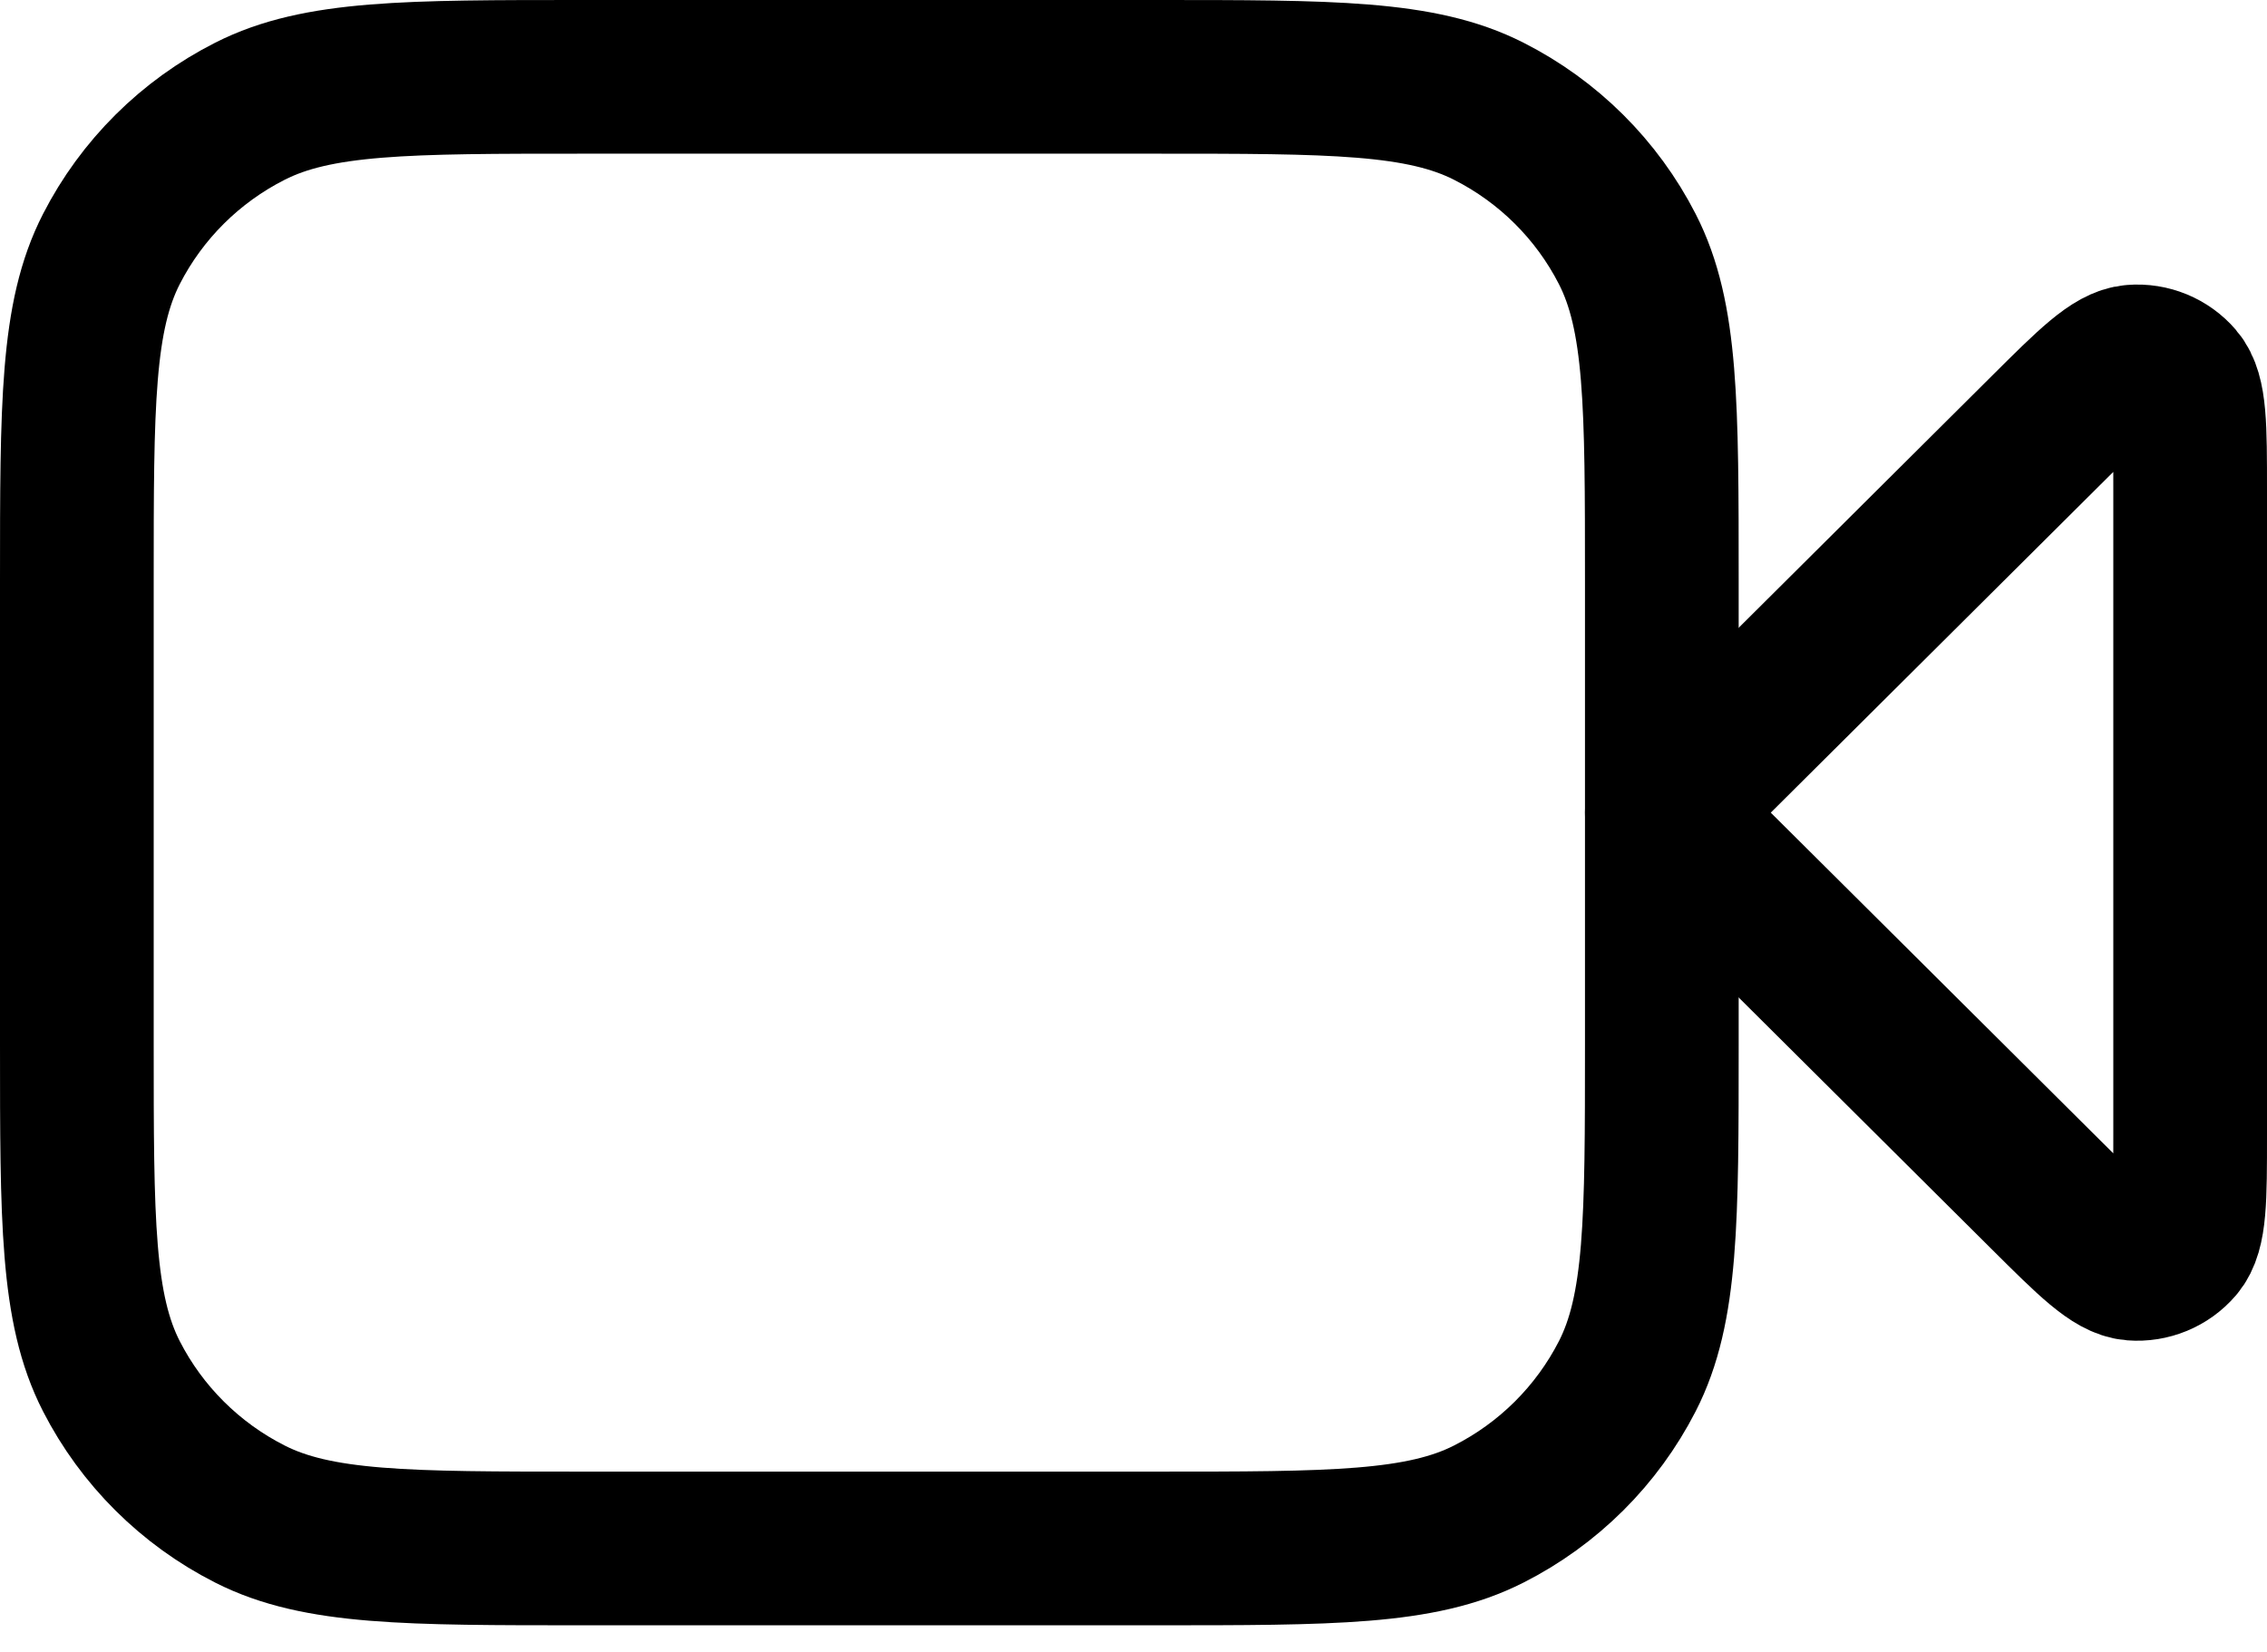 <svg width="59" height="43" viewBox="0 0 59 43" fill="none" xmlns="http://www.w3.org/2000/svg">
<path d="M57 12.756C57 11.099 57 10.27 56.671 9.886C56.385 9.553 55.956 9.376 55.517 9.411C55.011 9.45 54.422 10.036 53.244 11.208L43.25 21.152L53.244 31.095C54.422 32.267 55.011 32.853 55.517 32.893C55.956 32.927 56.385 32.75 56.671 32.417C57 32.034 57 31.205 57 29.547V12.756Z" stroke="black" stroke-width="4" stroke-linecap="round" stroke-linejoin="round"/>
<path d="M2 15.133C2 10.536 2 8.237 2.899 6.482C3.69 4.937 4.952 3.682 6.505 2.895C8.269 2 10.58 2 15.2 2H30.05C34.67 2 36.981 2 38.745 2.895C40.298 3.682 41.56 4.937 42.351 6.482C43.25 8.237 43.25 10.536 43.25 15.133V27.171C43.25 31.768 43.25 34.066 42.351 35.822C41.56 37.366 40.298 38.622 38.745 39.409C36.981 40.304 34.67 40.304 30.05 40.304H15.2C10.58 40.304 8.269 40.304 6.505 39.409C4.952 38.622 3.69 37.366 2.899 35.822C2 34.066 2 31.768 2 27.171V15.133Z" stroke="black" stroke-width="4" stroke-linecap="round" stroke-linejoin="round"/>
</svg>
